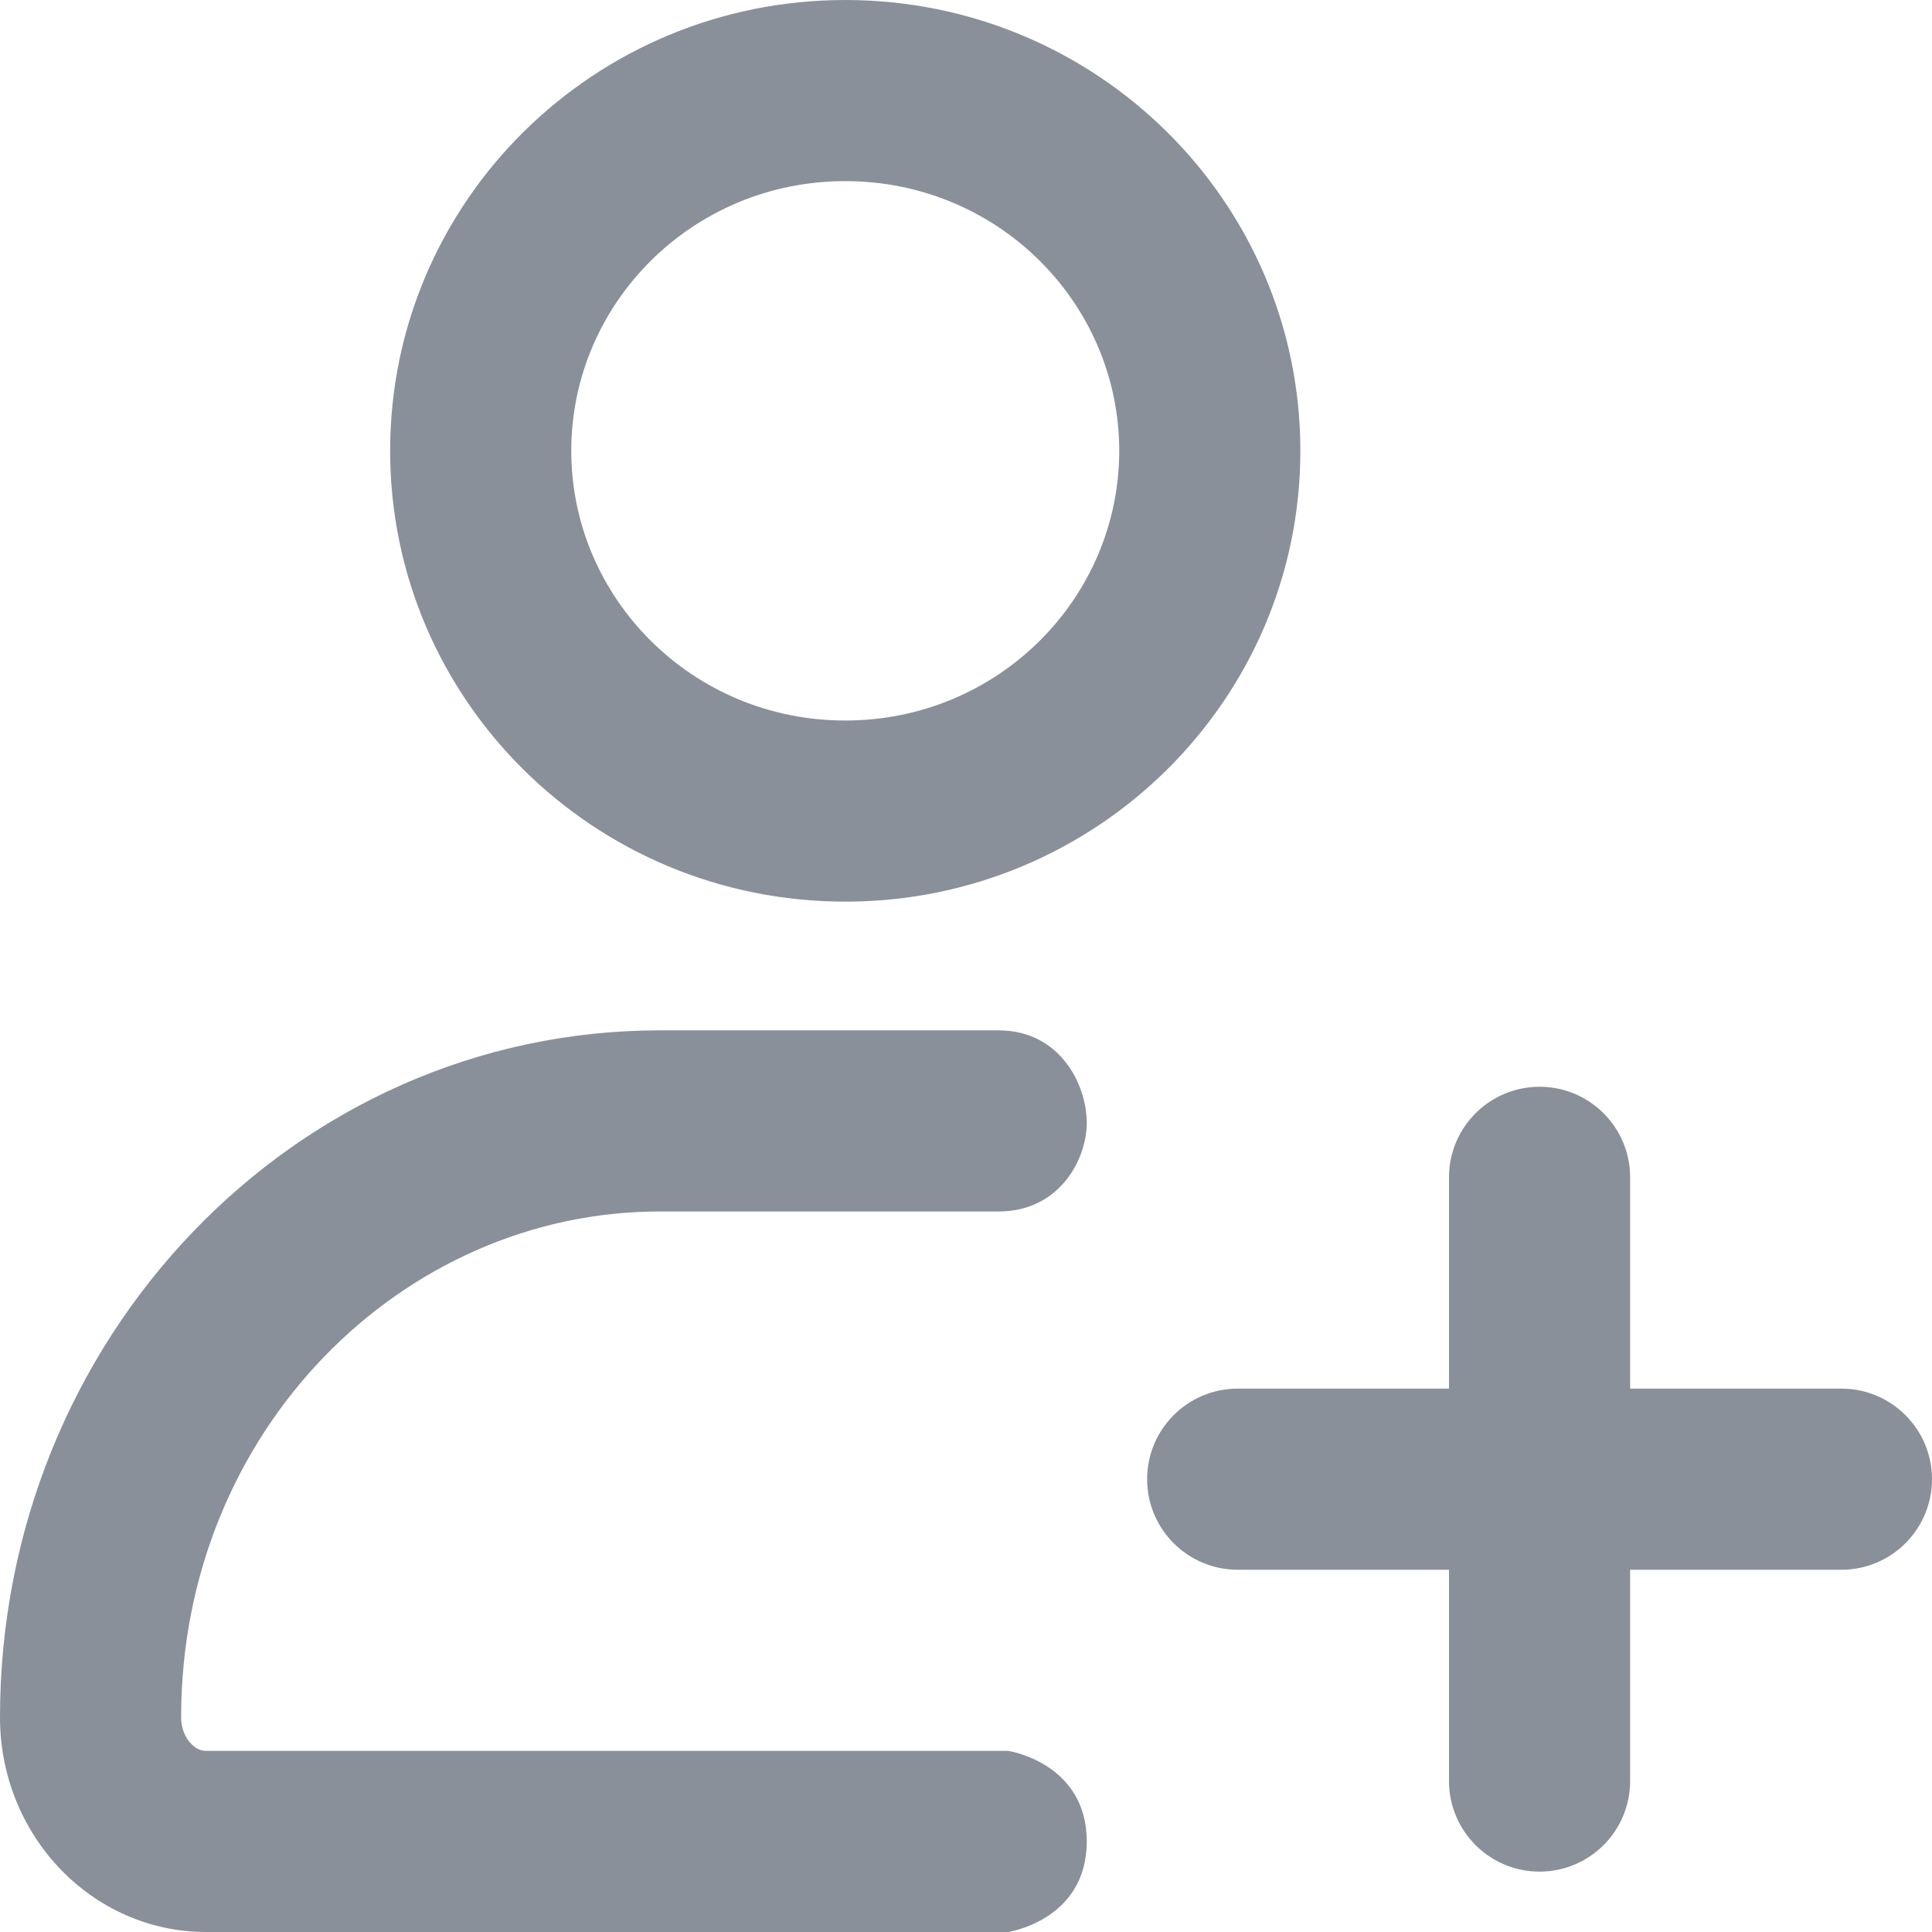 <svg width="16" height="16" viewBox="0 0 16 16" fill="none" xmlns="http://www.w3.org/2000/svg">
<path fill-rule="evenodd" clip-rule="evenodd" d="M7 5.967C8.267 5.967 9.269 4.953 9.269 3.733C9.269 2.513 8.267 1.5 7 1.5C5.733 1.5 4.731 2.513 4.731 3.733C4.731 4.953 5.733 5.967 7 5.967ZM7 7.467C9.082 7.467 10.769 5.795 10.769 3.733C10.769 1.671 9.082 0 7 0C4.918 0 3.231 1.671 3.231 3.733C3.231 5.795 4.918 7.467 7 7.467ZM8.27 10.033H5.463C3.331 10.033 1.5 11.851 1.5 14.222C1.5 14.319 1.536 14.393 1.582 14.44C1.626 14.487 1.67 14.5 1.707 14.5H8.35C8.35 14.5 9 14.598 9 15.25C9 15.902 8.35 16 8.35 16H1.707C0.764 16 0 15.204 0 14.222C0 11.08 2.446 8.533 5.463 8.533H8.27C8.772 8.533 9 8.973 9 9.3C9 9.6 8.775 10.033 8.27 10.033ZM13.5 9.75C13.5 9.336 13.164 9 12.75 9C12.336 9 12 9.336 12 9.75V11.5H10.25C9.836 11.5 9.5 11.836 9.5 12.25C9.5 12.664 9.836 13 10.25 13H12V14.75C12 15.164 12.336 15.5 12.75 15.5C13.164 15.5 13.5 15.164 13.5 14.75V13H15.25C15.664 13 16 12.664 16 12.25C16 11.836 15.664 11.5 15.25 11.5H13.5V9.75Z" fill="#8A9099"/>
</svg>
